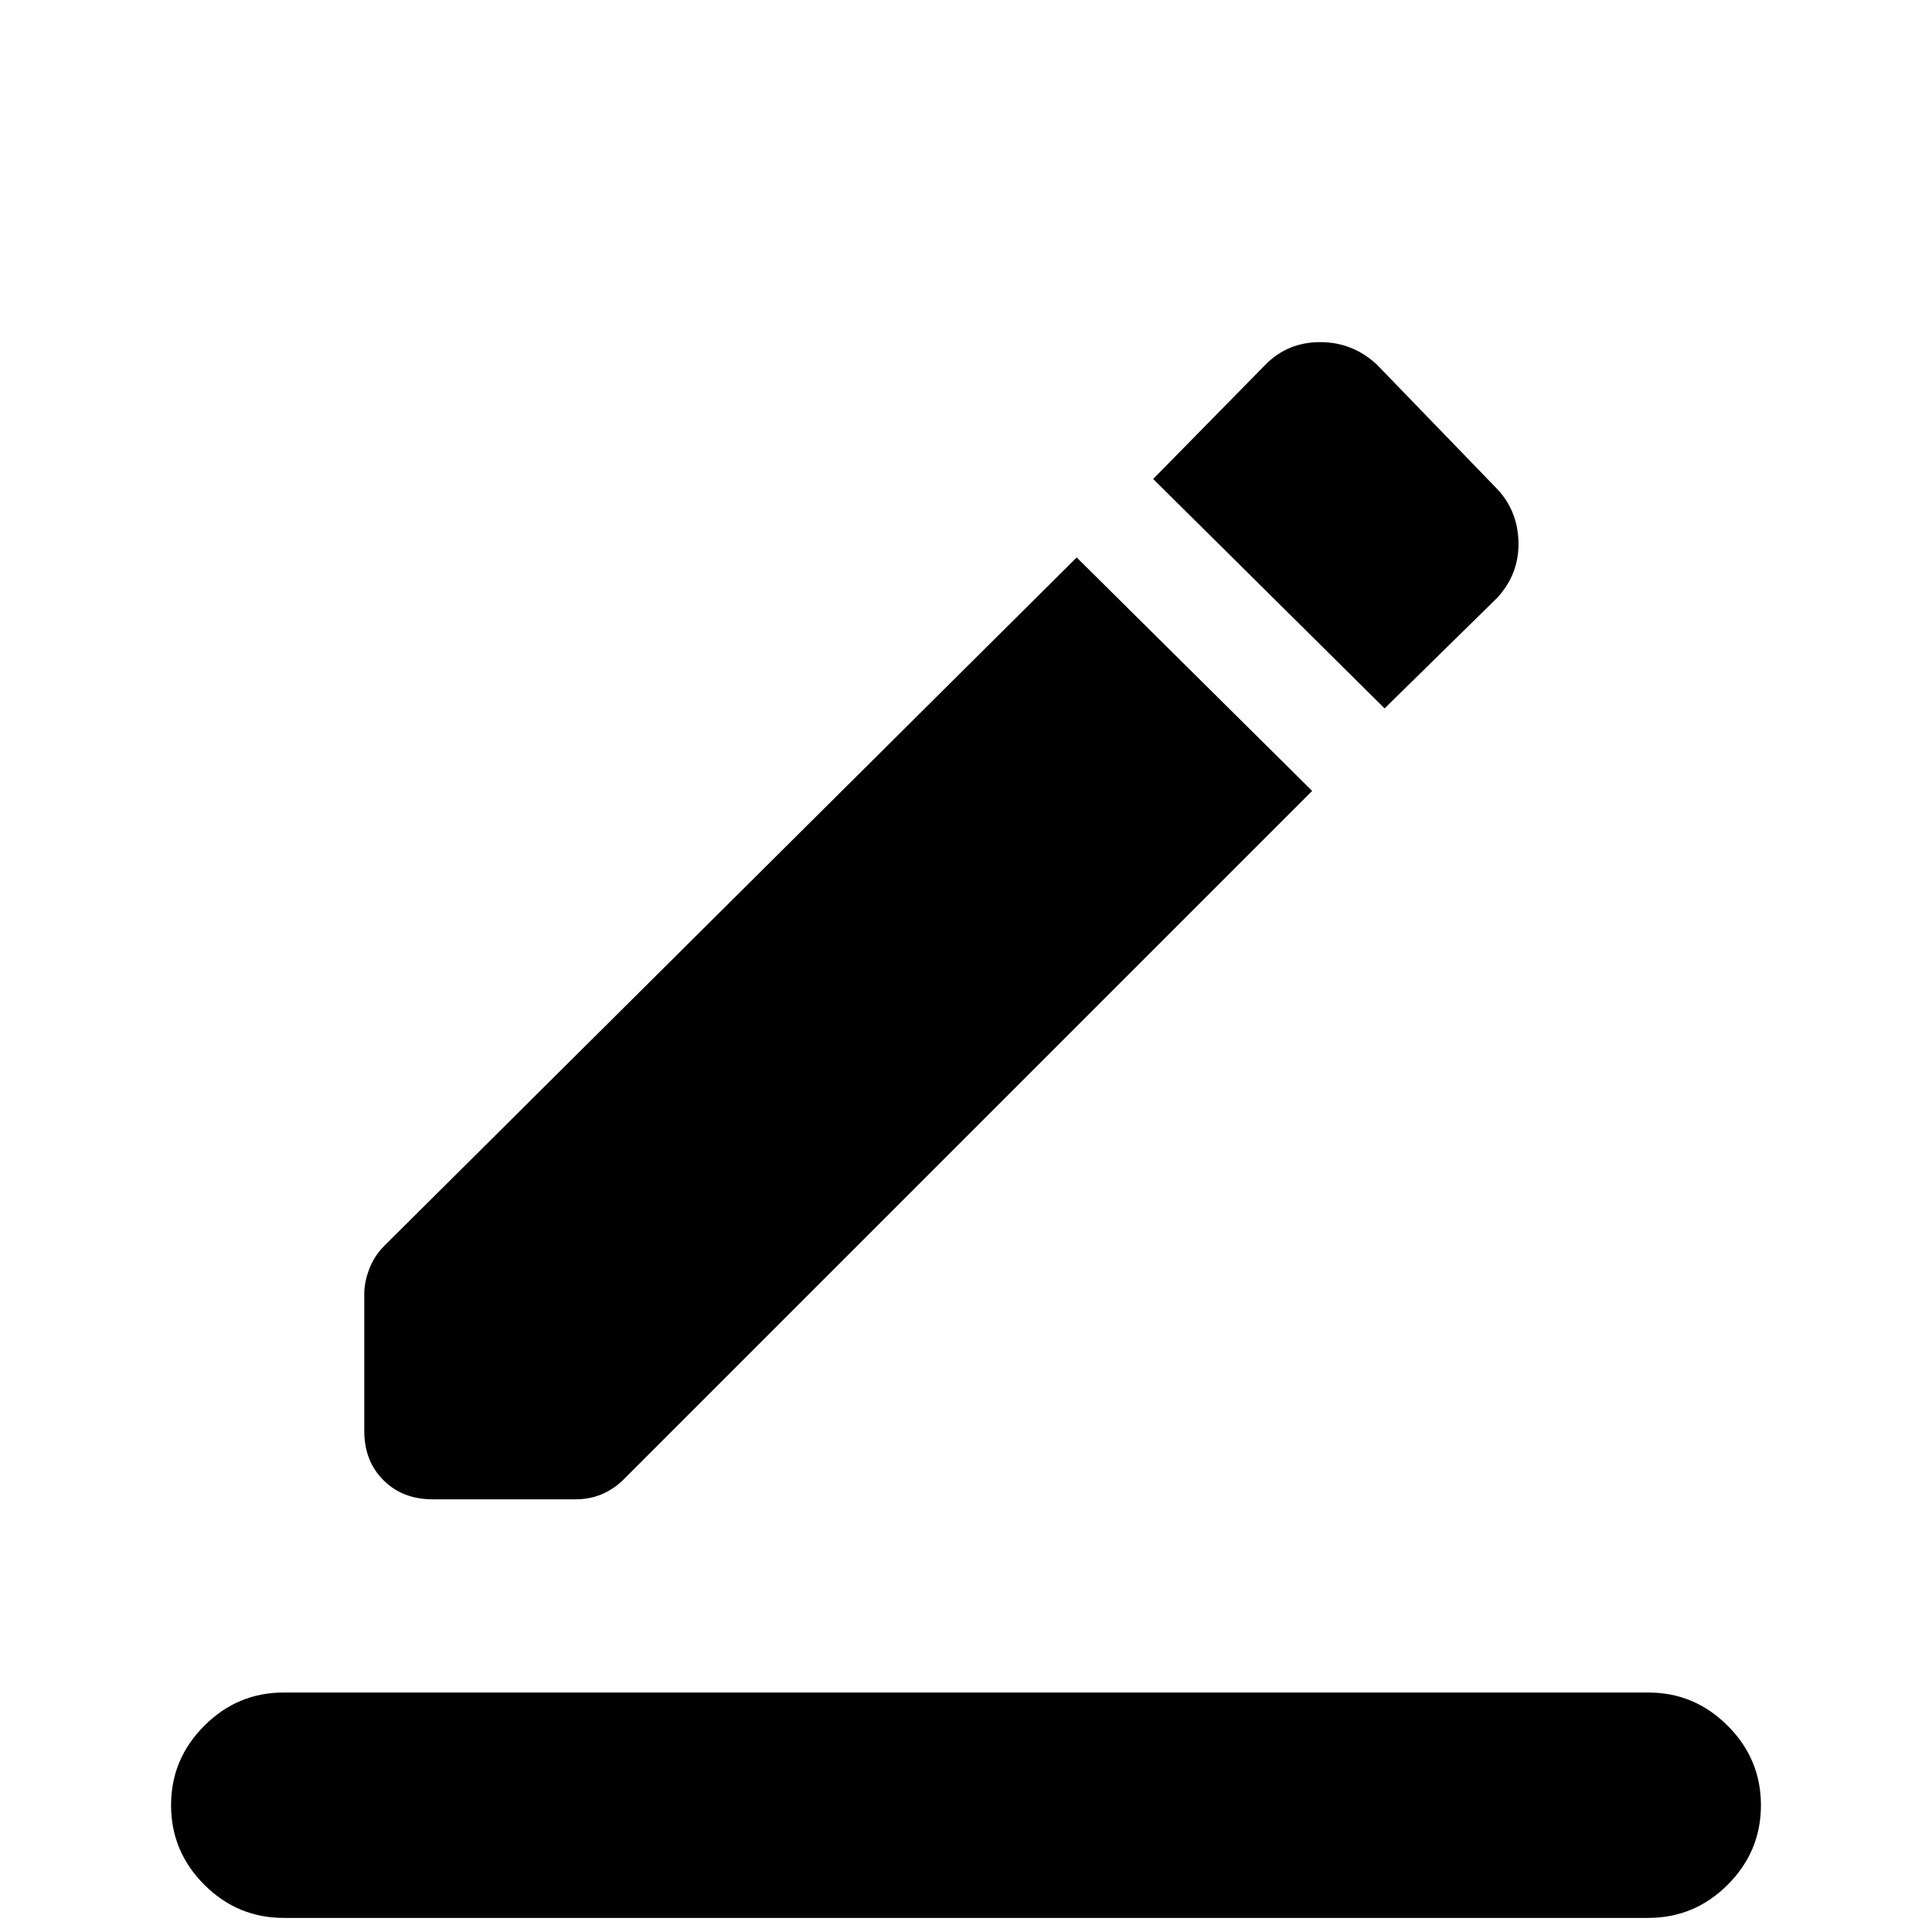 <svg xmlns="http://www.w3.org/2000/svg" height="24" width="24"><path d="M3.525 23.825Q2.95 23.825 2.538 23.413Q2.125 23 2.125 22.425Q2.125 21.85 2.538 21.438Q2.95 21.025 3.525 21.025H20.475Q21.05 21.025 21.462 21.438Q21.875 21.85 21.875 22.425Q21.875 23 21.462 23.413Q21.05 23.825 20.475 23.825ZM5.375 18.625Q5 18.625 4.763 18.387Q4.525 18.15 4.525 17.775V16.075Q4.525 15.925 4.588 15.762Q4.65 15.6 4.775 15.475L13.375 6.925L16.3 9.825L7.75 18.375Q7.625 18.5 7.475 18.562Q7.325 18.625 7.15 18.625ZM17.2 8.8 14.325 5.95 15.725 4.525Q16 4.25 16.4 4.25Q16.8 4.25 17.1 4.525L18.575 6.05Q18.85 6.325 18.863 6.725Q18.875 7.125 18.6 7.425Z"/></svg>